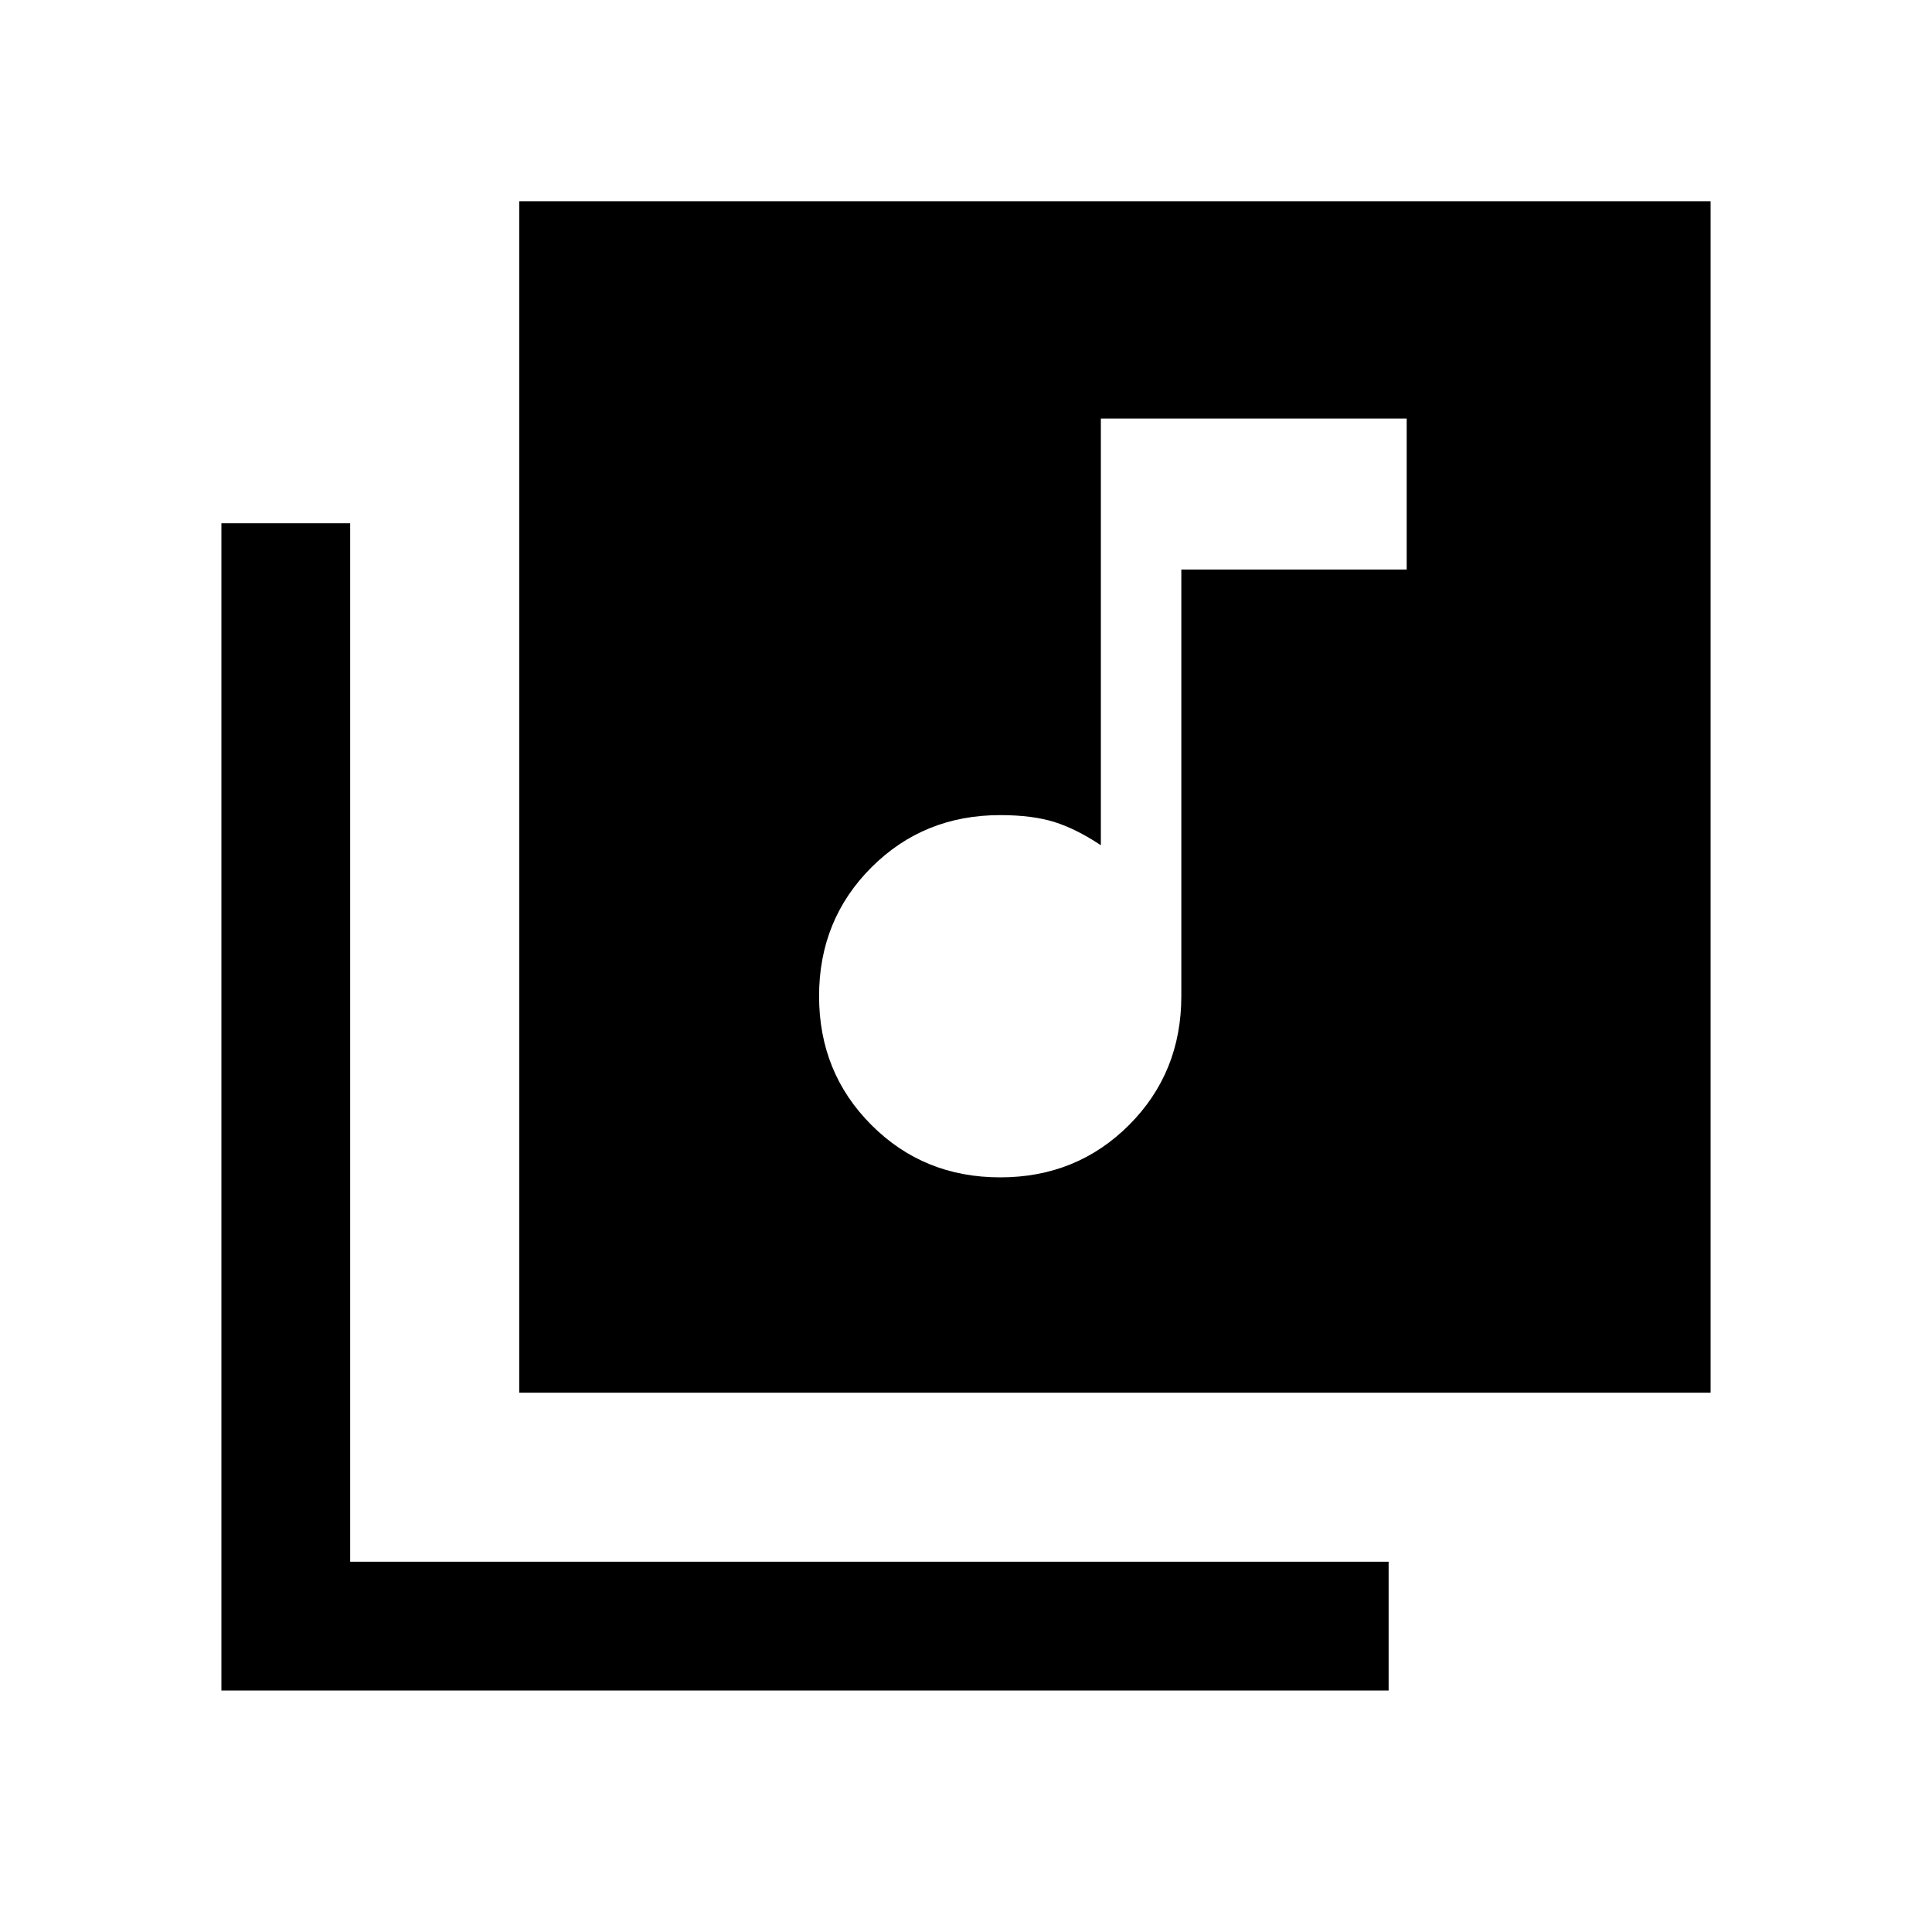 <svg xmlns="http://www.w3.org/2000/svg" height="20" width="20"><path d="M10.354 12.188q.792 0 1.334-.542.541-.542.541-1.334V5.896h2.333V4.333h-3.166V8.75q-.25-.167-.479-.24-.229-.072-.563-.072-.792 0-1.333.541-.542.542-.542 1.333 0 .792.542 1.334.541.542 1.333.542ZM5.375 2.083h12.333v12.334H5.375ZM2.292 17.5V5.417h1.333v10.75h10.75V17.5Z"/></svg>